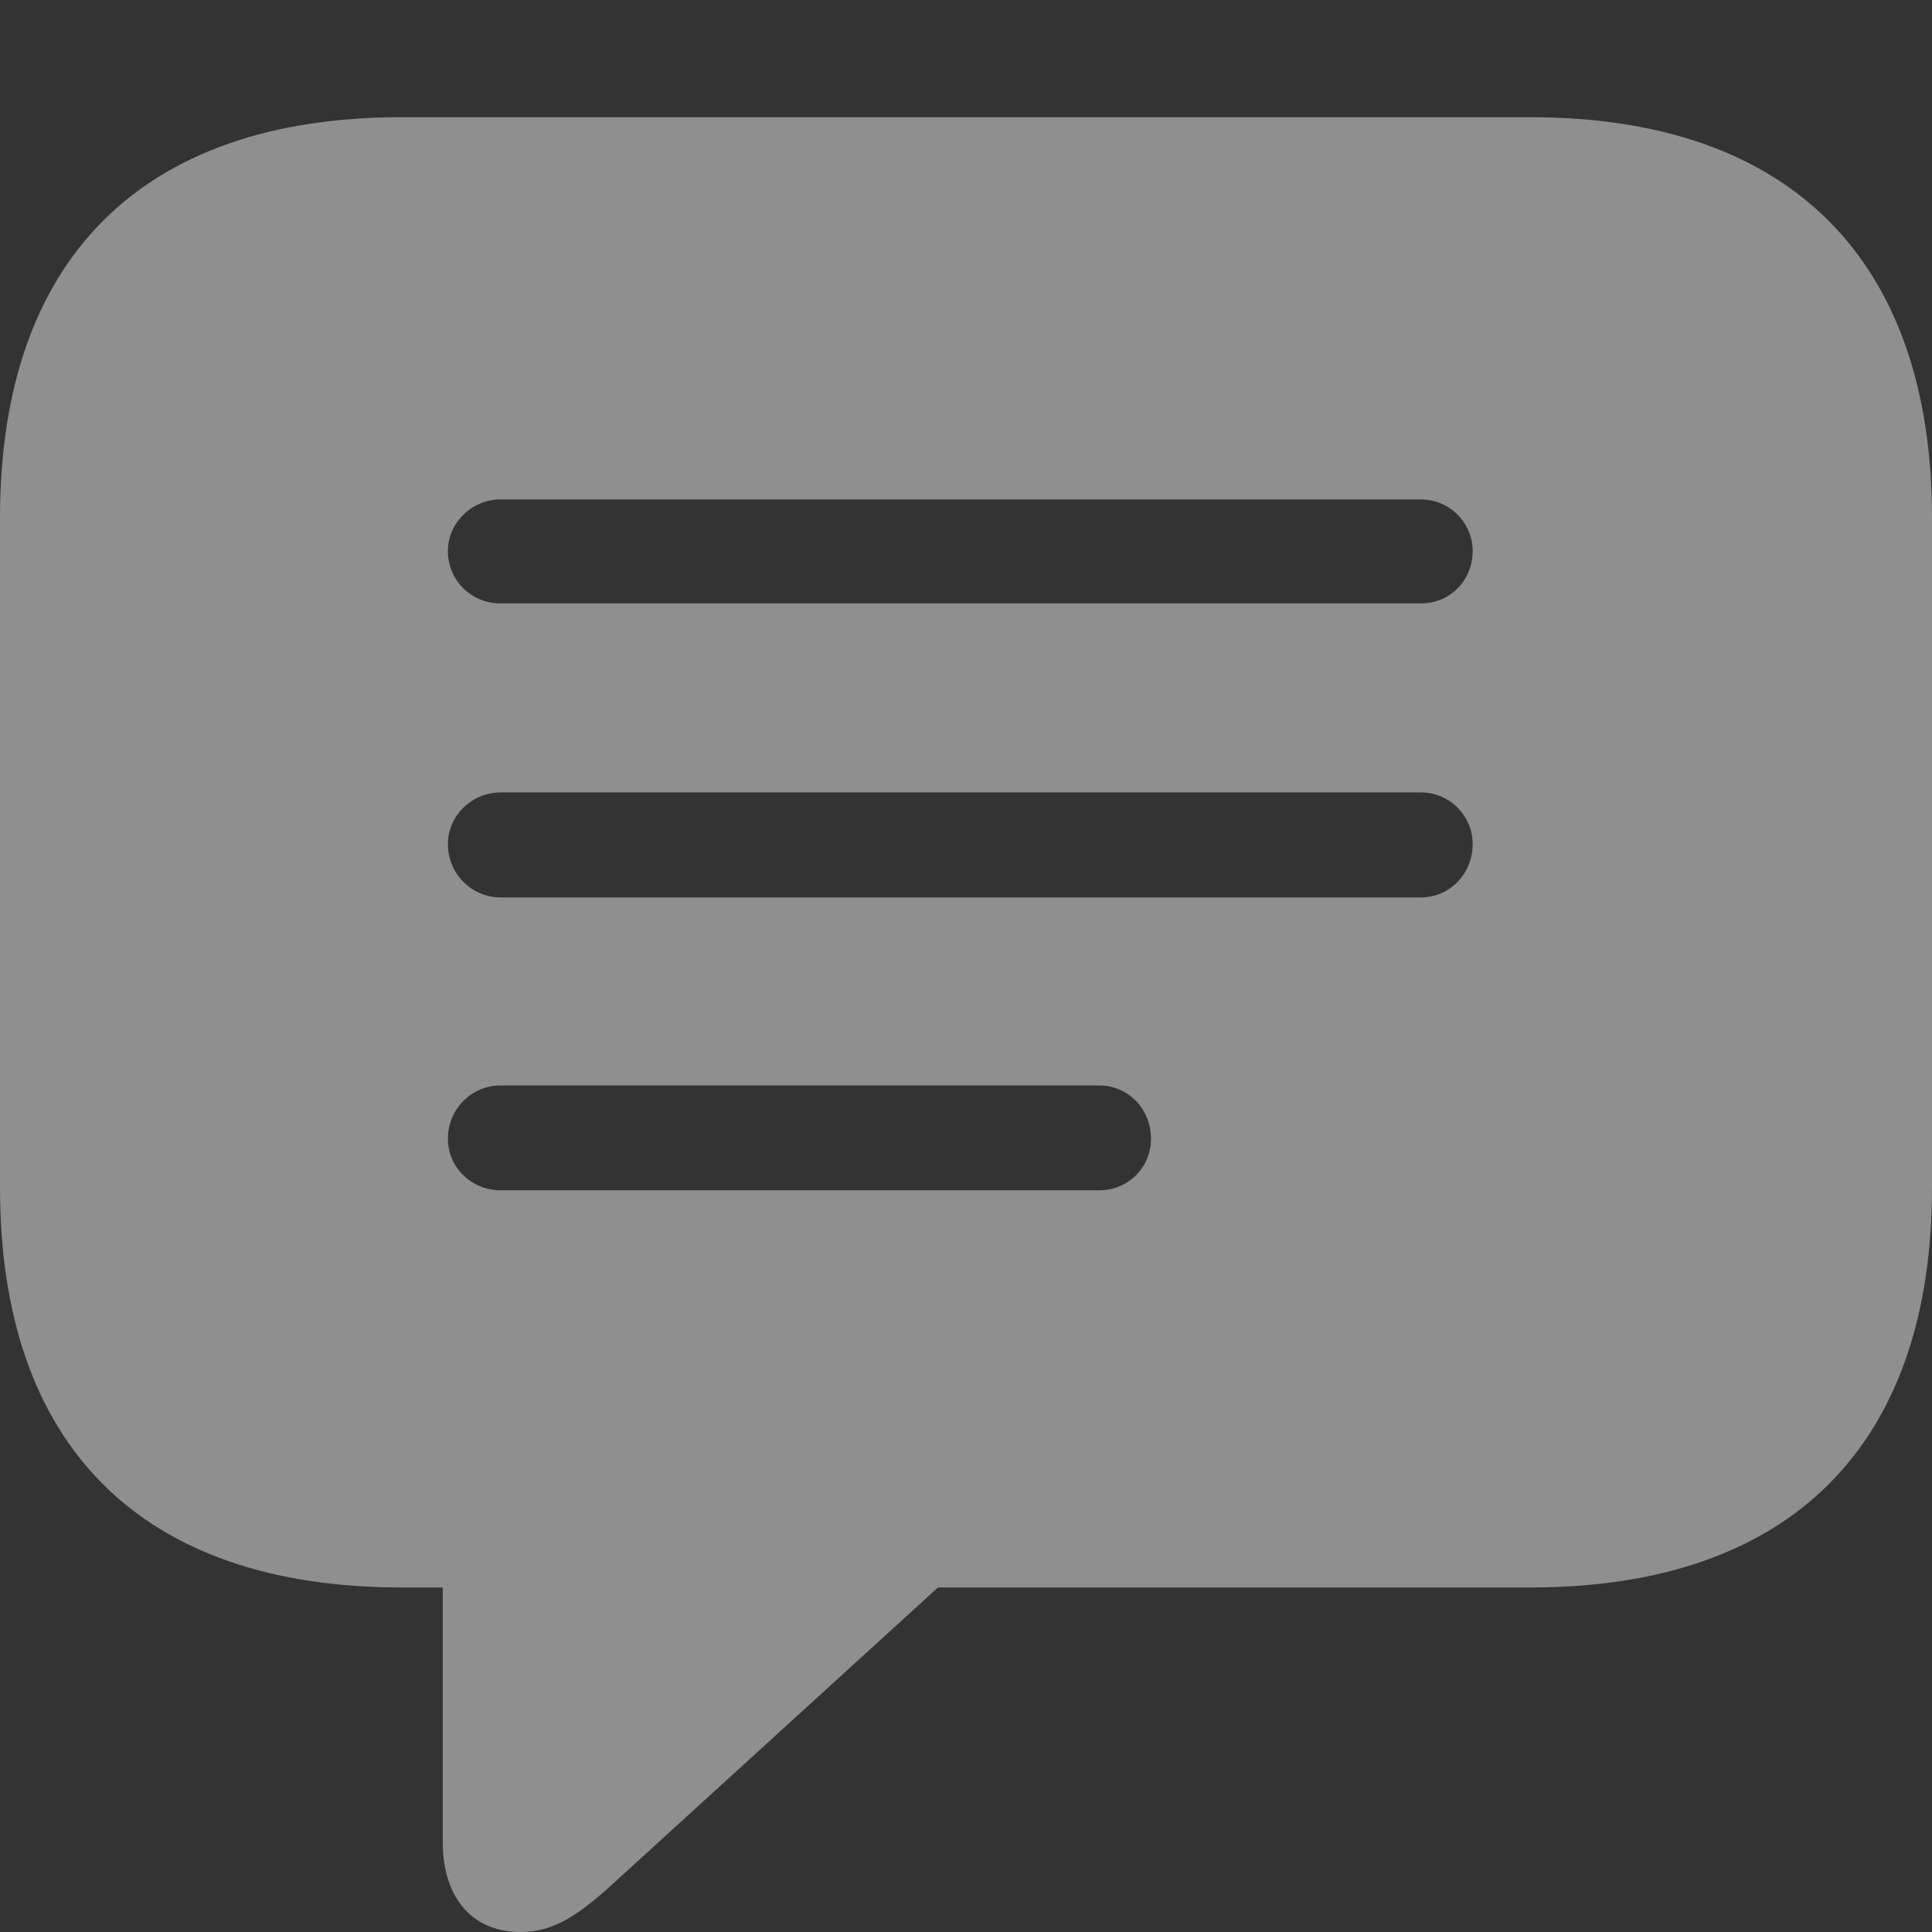 <svg width="12" height="12" viewBox="0 0 12 12" fill="none" xmlns="http://www.w3.org/2000/svg">
<rect x="0" y="0" width="12" height="12" fill="#333333" stroke="none"/>
<g clip-path="url(#clip0_21_52)">
<path d="M3.234 12C3.446 12 3.604 11.891 3.86 11.652L5.826 9.86H9.506C11.129 9.86 12 8.969 12 7.377V3.216C12 1.624 11.129 0.728 9.506 0.728H2.494C0.871 0.728 0 1.619 0 3.216V7.377C0 8.974 0.871 9.86 2.494 9.86H2.75V11.441C2.75 11.777 2.924 12 3.234 12ZM3.109 3.748C2.929 3.748 2.782 3.607 2.782 3.422C2.782 3.249 2.929 3.102 3.109 3.102H8.826C9.005 3.102 9.147 3.249 9.147 3.422C9.147 3.607 9.005 3.748 8.826 3.748H3.109ZM3.109 5.574C2.929 5.574 2.782 5.427 2.782 5.242C2.782 5.068 2.929 4.922 3.109 4.922H8.826C9.005 4.922 9.147 5.068 9.147 5.242C9.147 5.427 9.005 5.574 8.826 5.574H3.109ZM3.109 7.393C2.929 7.393 2.782 7.252 2.782 7.073C2.782 6.888 2.929 6.742 3.109 6.742H6.828C7.007 6.742 7.149 6.888 7.149 7.073C7.149 7.252 7.007 7.393 6.828 7.393H3.109Z" fill="white" fill-opacity="0.45"/>
</g>
<defs>
<clipPath id="clip0_21_52">
<rect width="12" height="12" fill="white"/>
</clipPath>
</defs>
</svg>
